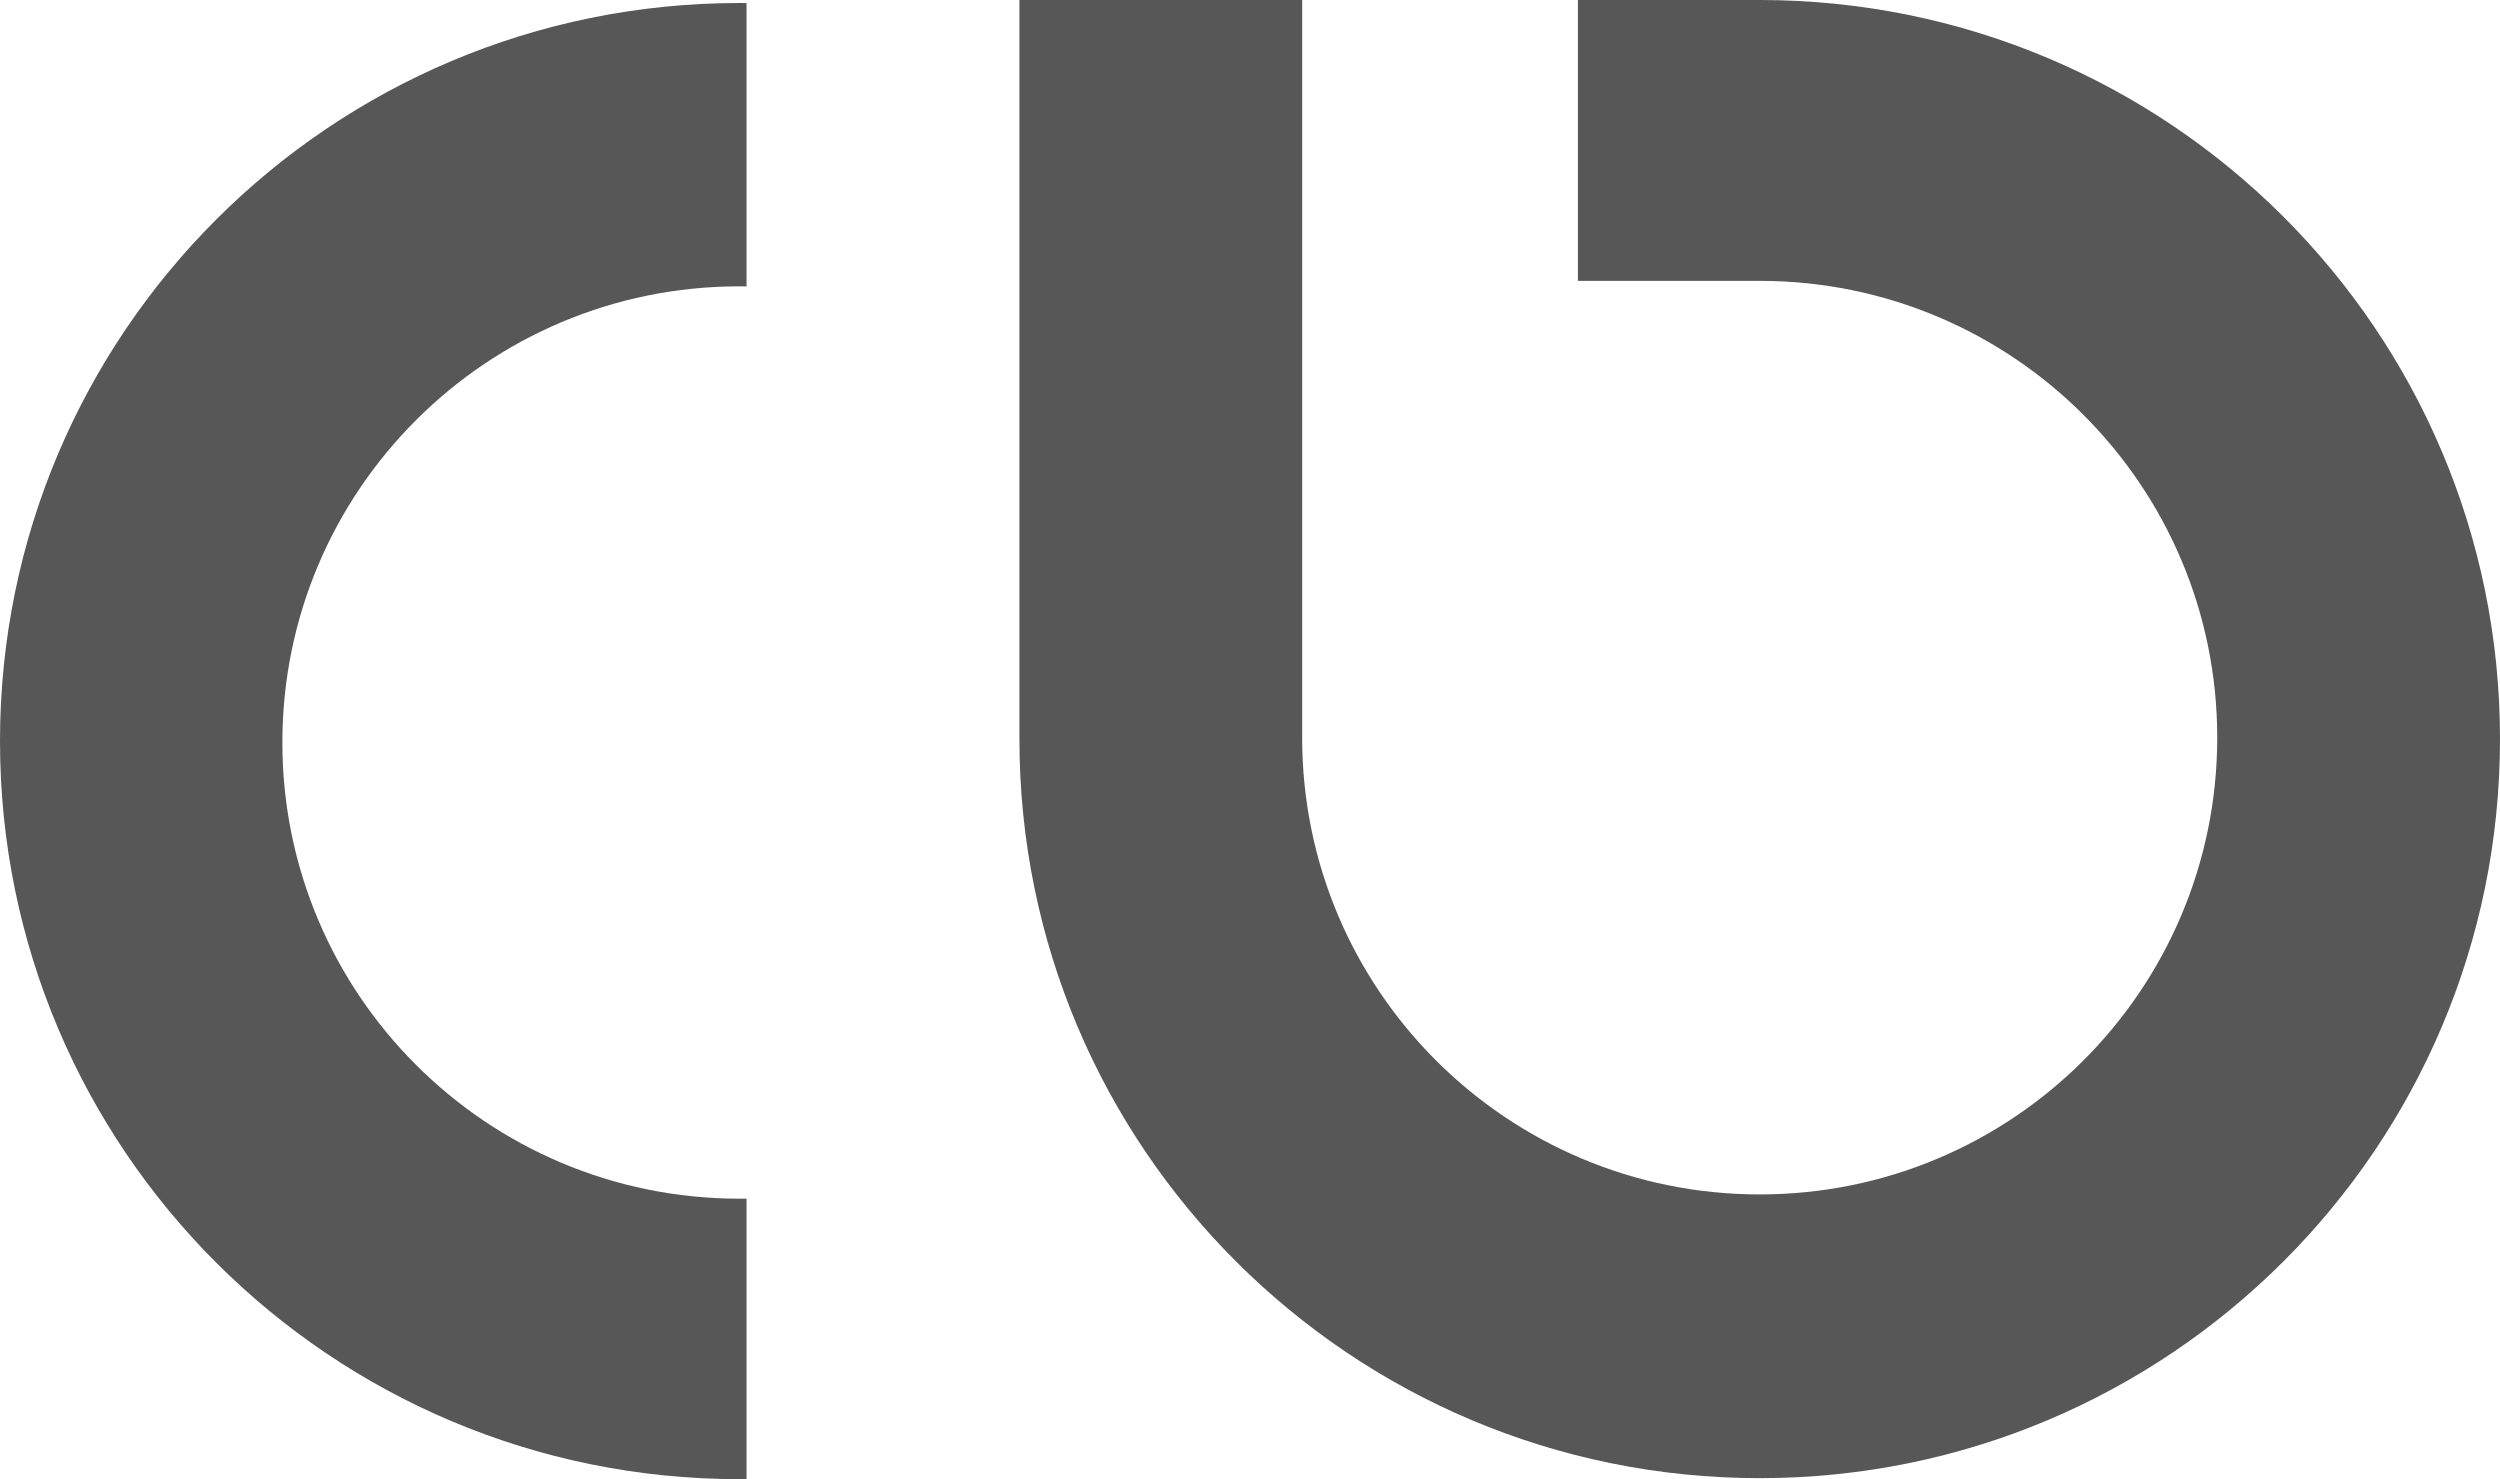 <svg width="240" height="142" viewBox="0 0 240 142" fill="none" xmlns="http://www.w3.org/2000/svg">
<path d="M71.668 0.293C71.436 0.291 71.203 0.29 70.971 0.29C31.775 0.29 3.30399e-06 32.013 0 71.145C-3.30399e-06 110.277 31.775 142 70.971 142H71.668V115.072H70.971C46.746 115.072 27.108 95.466 27.108 71.281C27.108 47.095 46.746 27.489 70.971 27.489C71.204 27.489 71.436 27.491 71.668 27.494V0.293Z" fill="black" fill-opacity="0.66"/>
<path d="M125.008 4.13195e-06L97.865 0V70.951C97.865 110.137 129.683 141.903 168.933 141.903C208.182 141.903 240 110.137 240 70.951C240 31.766 208.182 1.24492e-05 168.933 8.29944e-06L151.481 6.64633e-06V26.962L168.931 26.962C193.189 26.962 212.854 46.595 212.854 70.814C212.854 95.032 193.189 114.665 168.931 114.665C144.673 114.665 125.008 95.032 125.008 70.814L125.008 4.13195e-06Z" fill="black" fill-opacity="0.66"/>
</svg>
